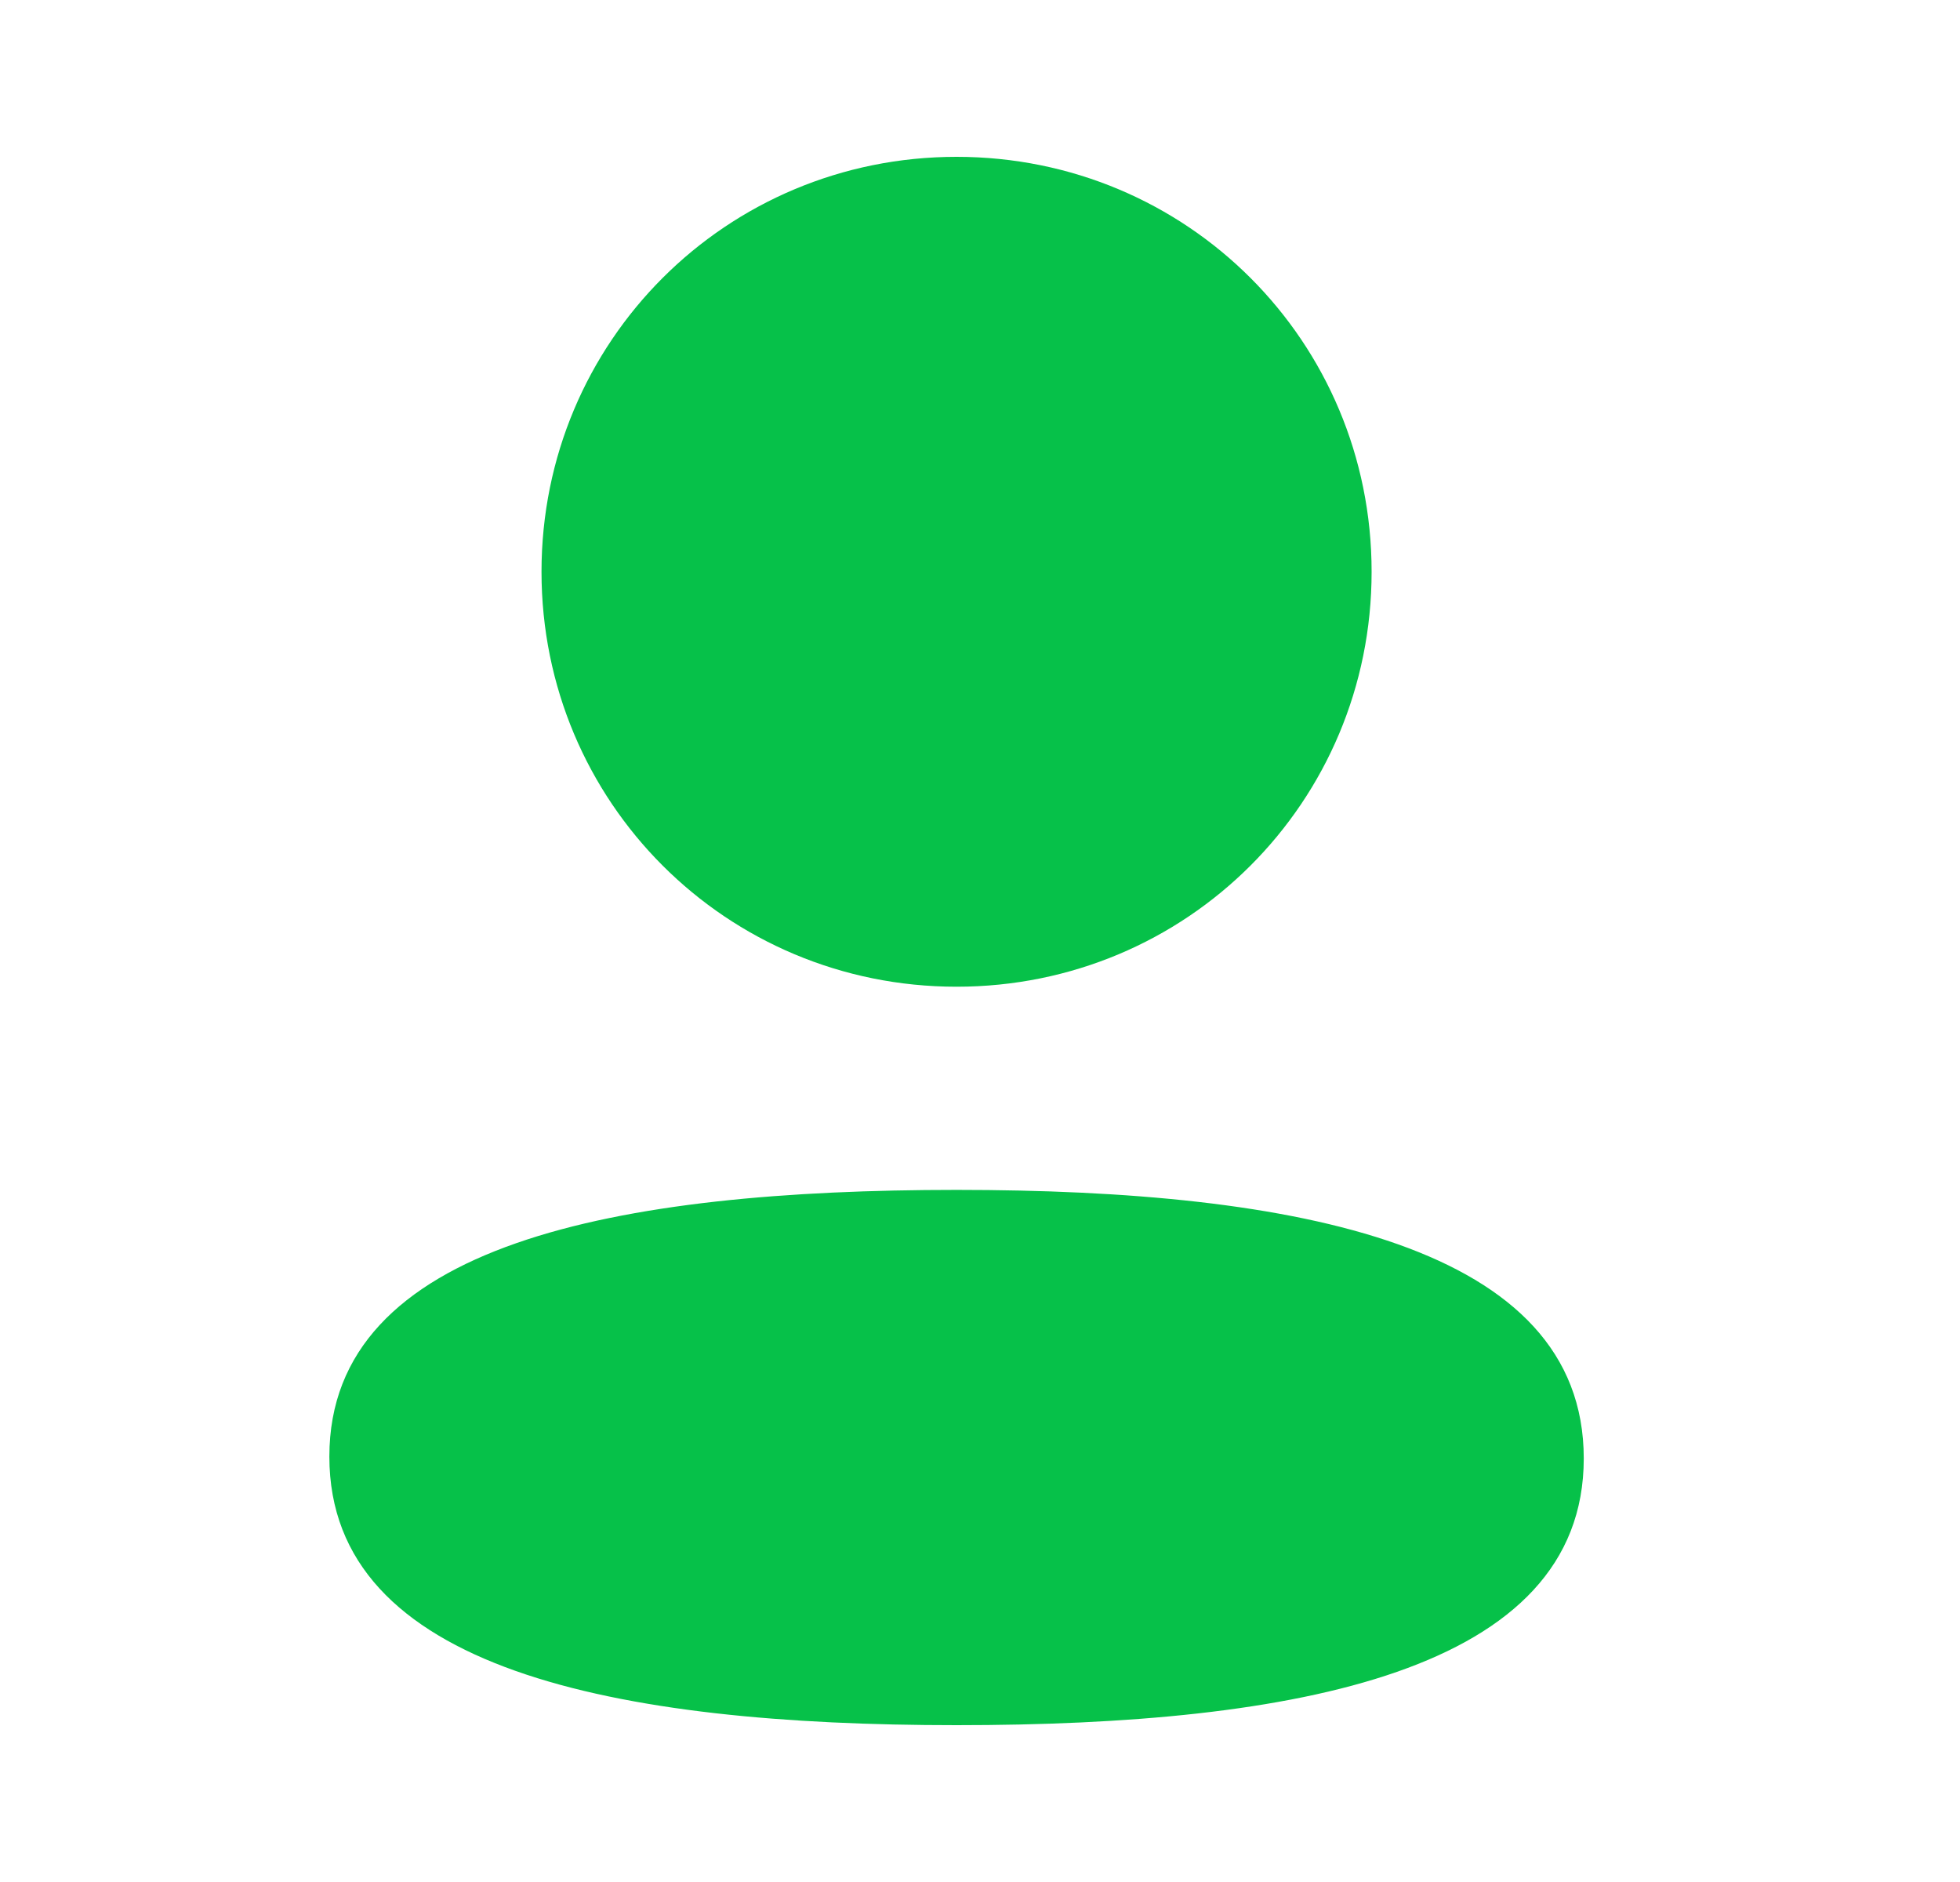 <svg width="25" height="24" viewBox="0 0 25 24" fill="none" xmlns="http://www.w3.org/2000/svg">
<path fill-rule="evenodd" clip-rule="evenodd" d="M17.495 7.291C17.495 10.228 15.14 12.583 12.201 12.583C9.263 12.583 6.907 10.228 6.907 7.291C6.907 4.354 9.263 2 12.201 2C15.14 2 17.495 4.354 17.495 7.291ZM12.201 22C7.864 22 4.201 21.295 4.201 18.575C4.201 15.854 7.887 15.174 12.201 15.174C16.54 15.174 20.201 15.879 20.201 18.599C20.201 21.32 16.516 22 12.201 22Z" fill="#06C149"/>
</svg>
